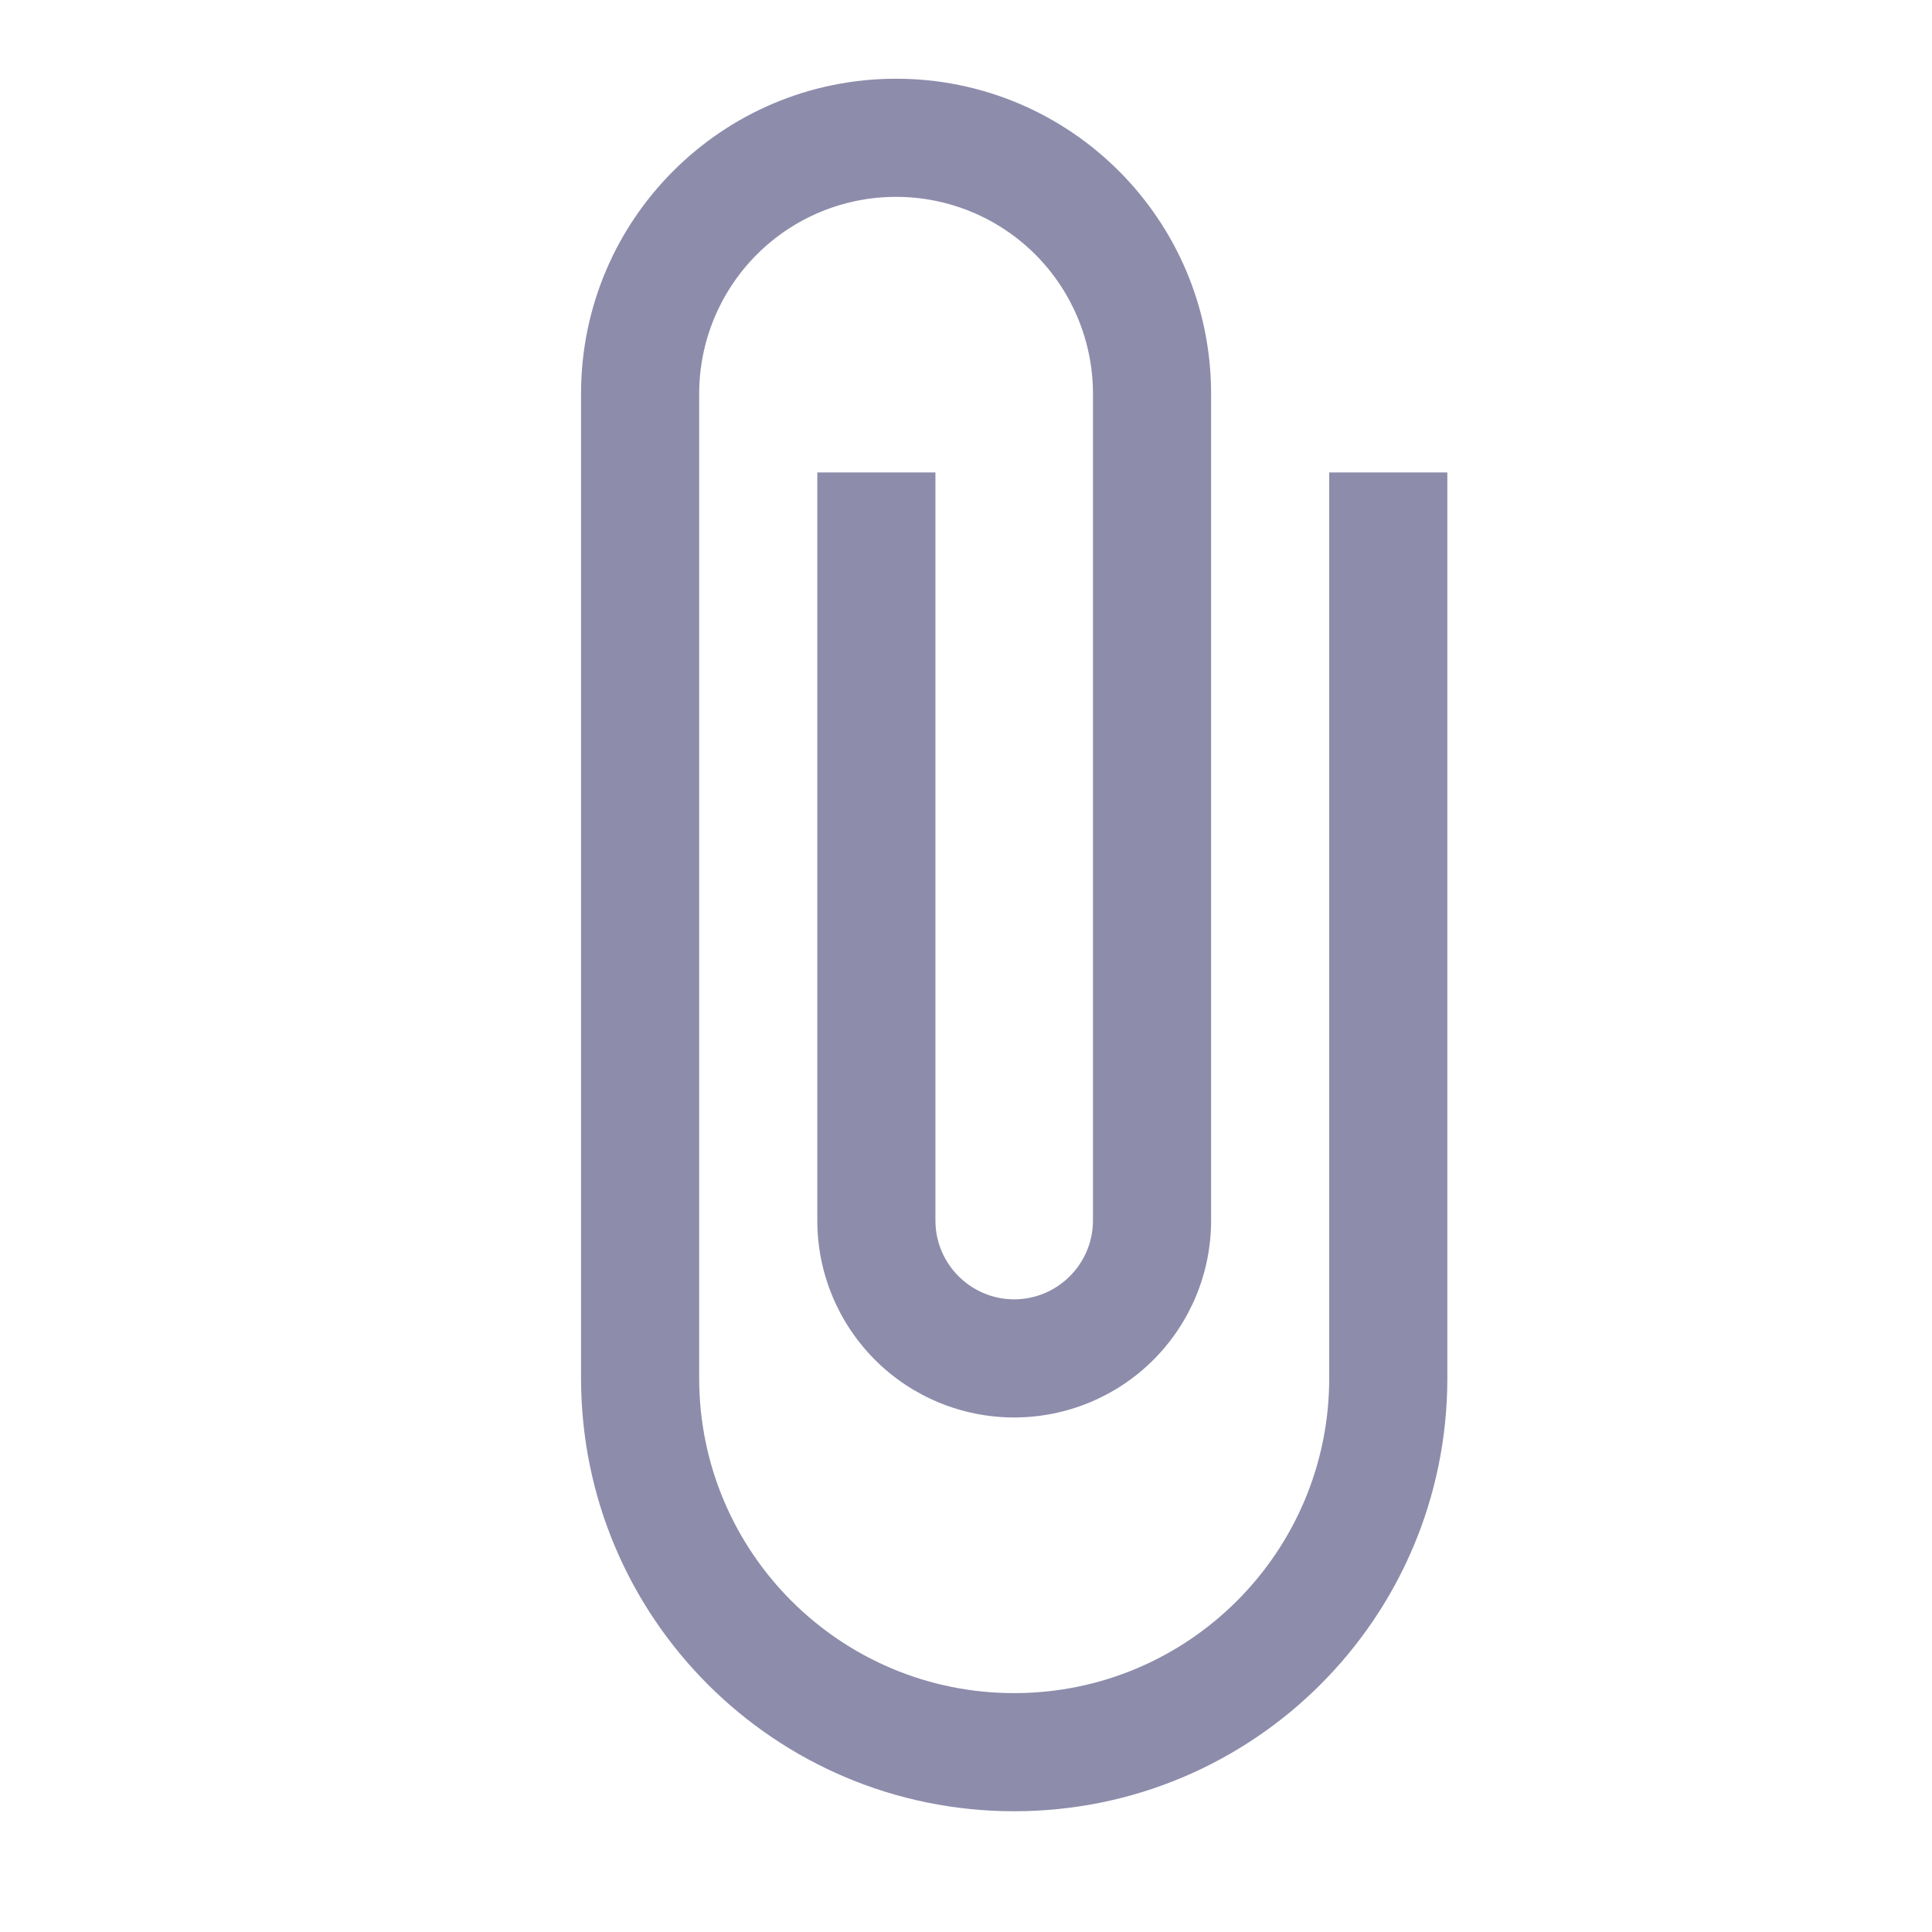 <svg width="28" height="28" viewBox="0 0 28 28" fill="none" xmlns="http://www.w3.org/2000/svg">
<g opacity="0.5">
<path d="M19.264 6.847V19.973C19.264 22.495 17.221 24.538 14.698 24.538C12.176 24.538 10.133 22.495 10.133 19.973V5.706C10.133 4.949 10.434 4.223 10.969 3.688C11.504 3.153 12.229 2.853 12.986 2.853C13.743 2.853 14.469 3.153 15.004 3.688C15.539 4.223 15.84 4.949 15.84 5.706V17.69C15.84 18.318 15.326 18.831 14.698 18.831C14.07 18.831 13.557 18.318 13.557 17.69V6.847H11.845V17.69C11.845 18.447 12.146 19.172 12.681 19.708C13.216 20.243 13.941 20.543 14.698 20.543C15.455 20.543 16.181 20.243 16.716 19.708C17.251 19.172 17.552 18.447 17.552 17.69V5.706C17.552 3.184 15.509 1.141 12.986 1.141C10.464 1.141 8.421 3.184 8.421 5.706V19.973C8.421 23.442 11.229 26.25 14.698 26.25C18.168 26.25 20.976 23.442 20.976 19.973V6.847H19.264Z" fill="#1B1A57"/>
</g>
</svg>
